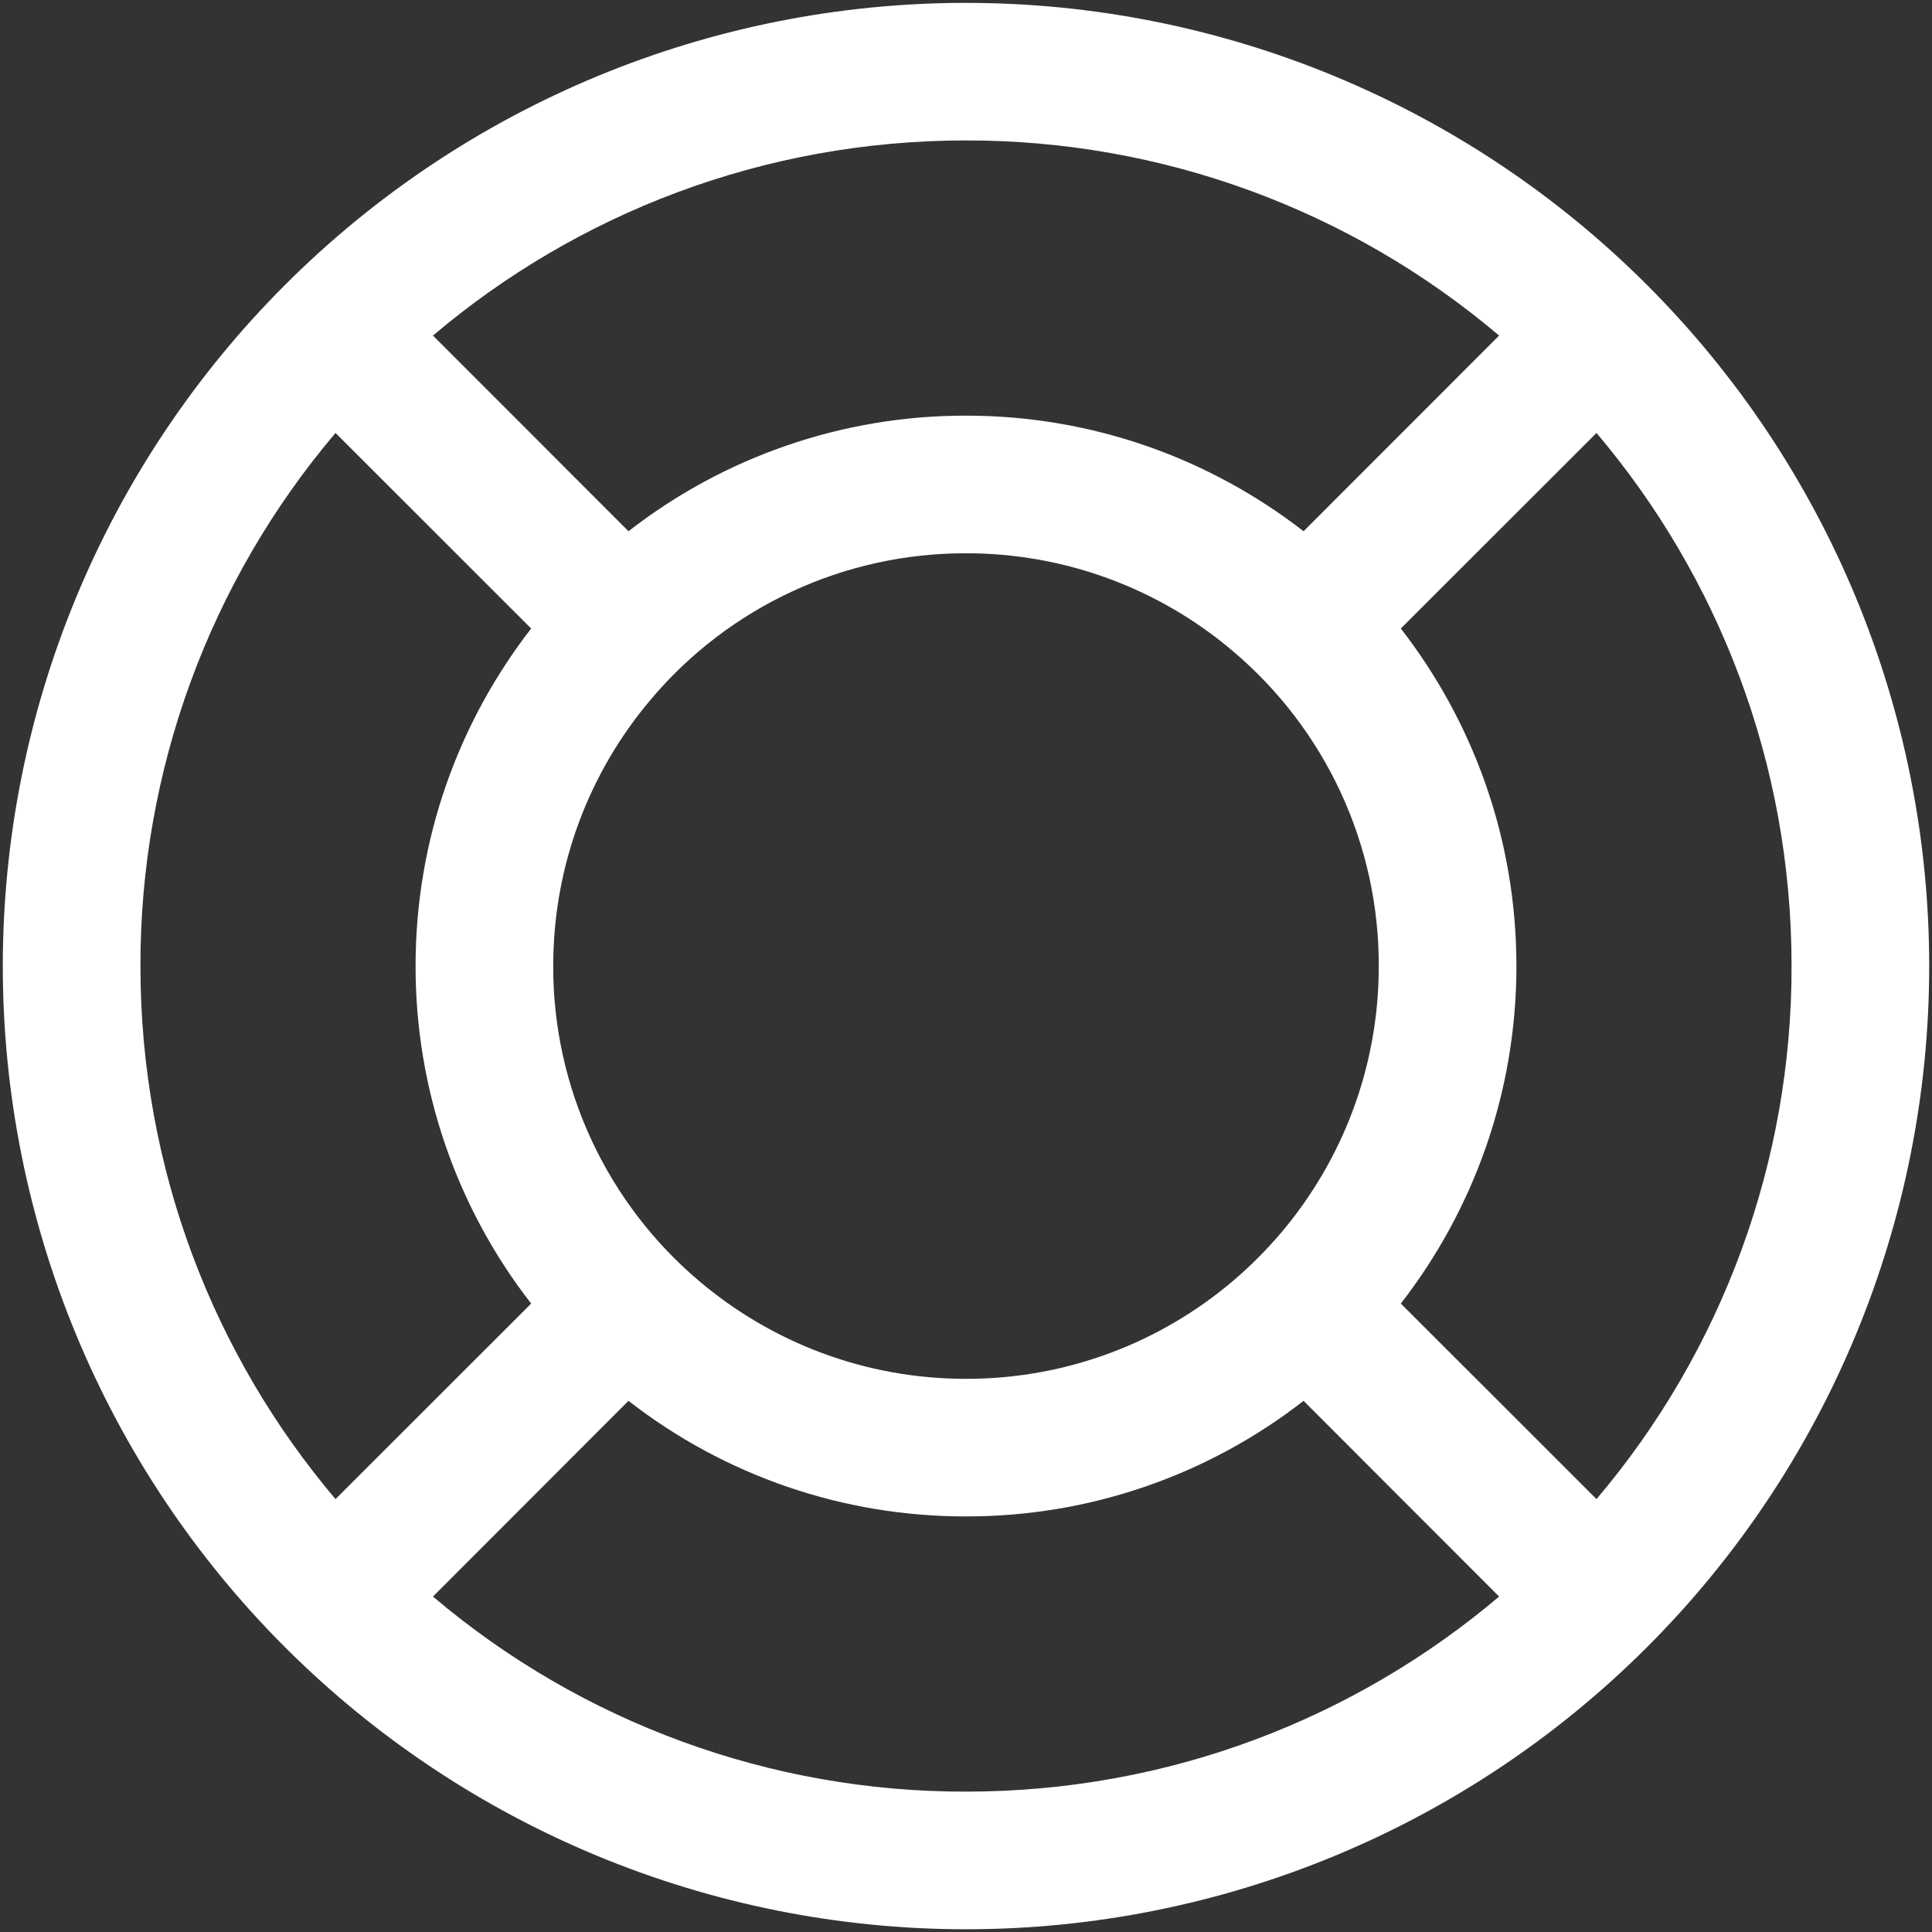 <svg width="29" height="29" viewBox="0 0 29 29" fill="none" xmlns="http://www.w3.org/2000/svg">
<rect x="0" y="0" width="29" height="29" fill="#333333" stroke="none"/>
<path d="M22.502 23.965L19.567 21.027C18.119 22.155 16.335 22.765 14.5 22.762C12.665 22.765 10.882 22.155 9.434 21.027L6.499 23.965C8.734 25.86 11.57 26.898 14.5 26.893C17.551 26.893 20.345 25.79 22.502 23.965ZM23.964 22.502C25.859 20.267 26.897 17.431 26.892 14.501C26.892 11.45 25.79 8.656 23.964 6.499L21.027 9.434C22.113 10.835 22.762 12.592 22.762 14.501C22.762 16.409 22.113 18.167 21.027 19.567L23.964 22.502ZM22.502 5.037C20.267 3.142 17.43 2.104 14.5 2.108C11.45 2.108 8.655 3.211 6.499 5.037L9.434 7.974C10.882 6.847 12.665 6.236 14.5 6.239C16.409 6.239 18.166 6.888 19.567 7.974L22.502 5.037ZM5.036 6.499C3.141 8.734 2.103 11.571 2.108 14.501C2.108 17.551 3.211 20.346 5.036 22.502L7.973 19.567C6.846 18.119 6.236 16.336 6.238 14.501C6.238 12.592 6.887 10.835 7.973 9.434L5.036 6.499ZM18.503 19.231C18.765 19.009 19.008 18.765 19.23 18.504C20.145 17.423 20.696 16.025 20.696 14.501C20.698 13.6 20.503 12.71 20.124 11.893C19.745 11.076 19.191 10.352 18.503 9.771C17.385 8.822 15.966 8.303 14.5 8.305C13.599 8.303 12.709 8.498 11.892 8.877C11.075 9.256 10.351 9.809 9.77 10.498C8.855 11.578 8.304 12.976 8.304 14.501C8.302 15.402 8.498 16.292 8.877 17.109C9.256 17.926 9.809 18.65 10.497 19.231C11.578 20.146 12.976 20.697 14.5 20.697C16.026 20.697 17.423 20.146 18.503 19.231ZM14.5 28.959C10.666 28.959 6.988 27.435 4.277 24.724C1.565 22.013 0.042 18.335 0.042 14.501C0.042 10.666 1.565 6.989 4.277 4.278C6.988 1.566 10.666 0.043 14.5 0.043C18.334 0.043 22.012 1.566 24.723 4.278C27.435 6.989 28.958 10.666 28.958 14.501C28.958 18.335 27.435 22.013 24.723 24.724C22.012 27.435 18.334 28.959 14.5 28.959Z" fill="white"/>
</svg>
